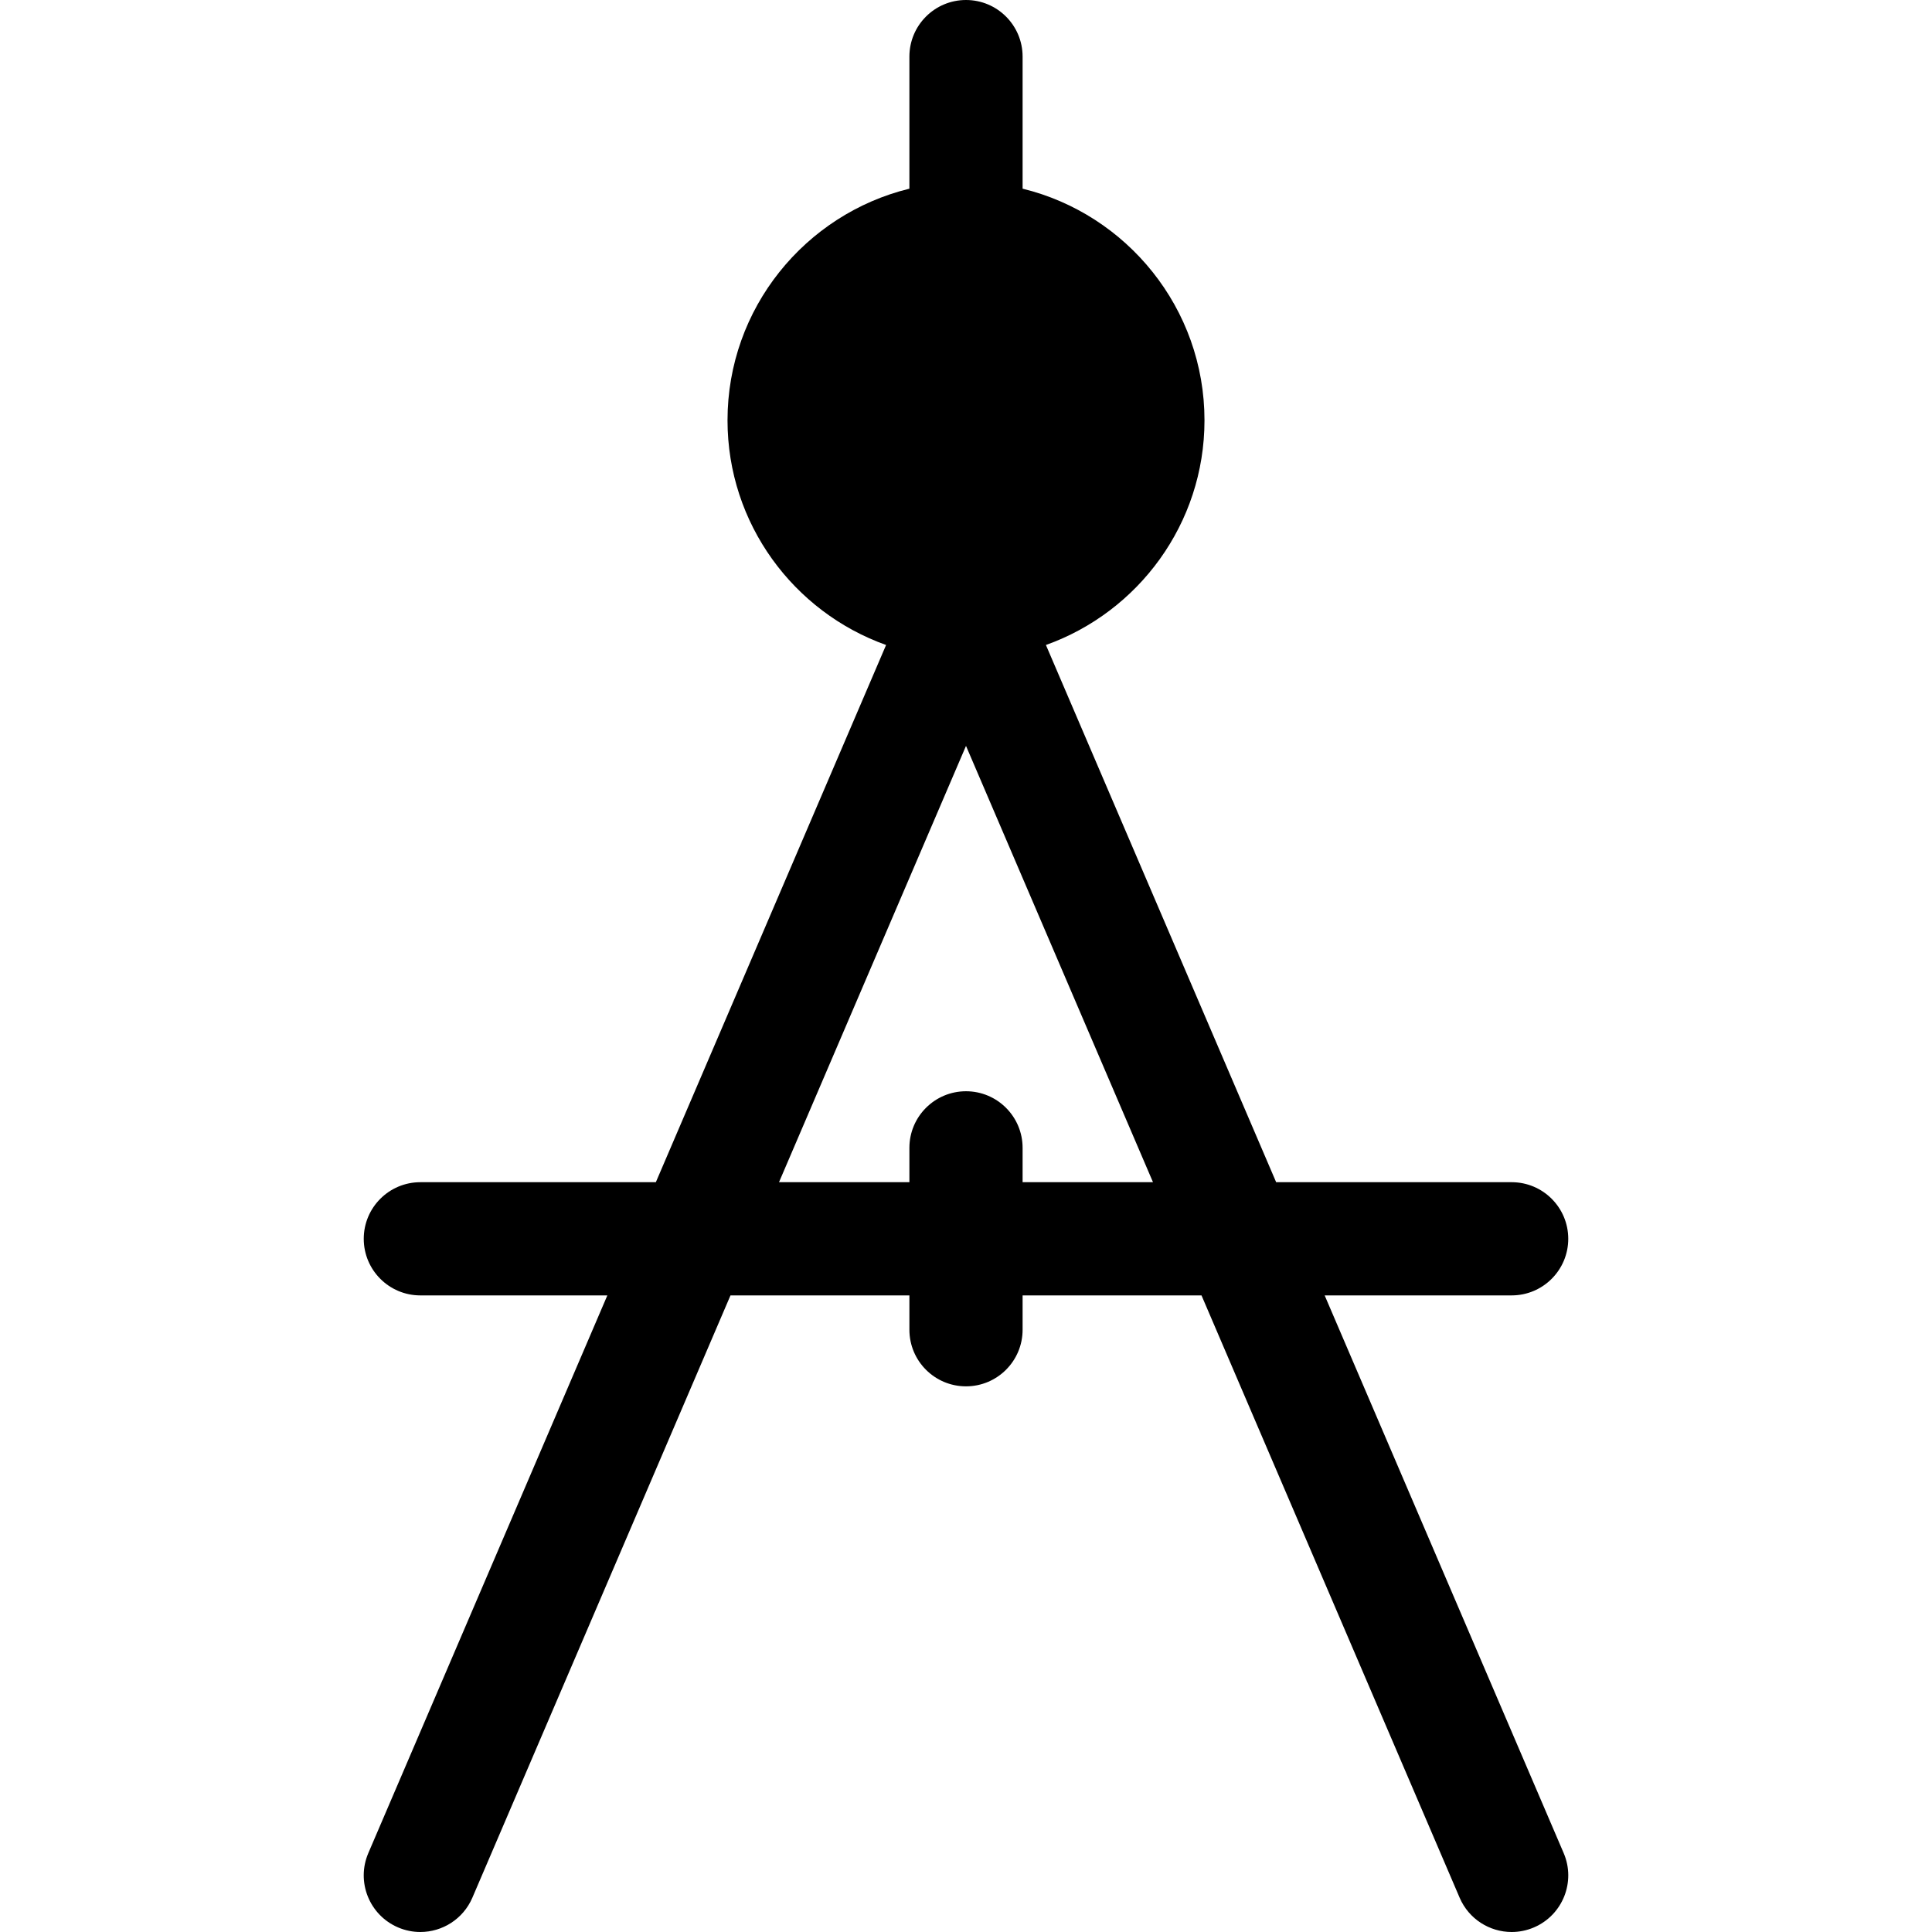 <?xml version="1.0" encoding="iso-8859-1"?>
<!-- Generator: Adobe Illustrator 19.0.0, SVG Export Plug-In . SVG Version: 6.00 Build 0)  -->
<svg xmlns="http://www.w3.org/2000/svg" xmlns:xlink="http://www.w3.org/1999/xlink" version="1.1" id="Capa_1" x="0px" y="0px" viewBox="0 0 512 512" style="enable-background:new 0 0 512 512;" xml:space="preserve">
<g>
	<g>
		<path d="M414.39,491.088l-63.341-147.794h49.554c8.284,0,15-6.717,15-15c0-8.285-6.716-15-15-15h-62.411l-61.013-142.366    c24.463-8.729,42.022-32.117,42.022-59.54c0-29.681-20.571-54.634-48.201-61.388V15c0-8.284-6.716-15-15-15s-15,6.716-15,15    v35.002c-27.63,6.754-48.201,31.707-48.201,61.388c0,27.423,17.56,50.812,42.023,59.54l-61.015,142.366h-62.41    c-8.284,0-15,6.715-15,15c0,8.283,6.716,15,15,15h49.555L97.61,491.088c-3.264,7.614,0.264,16.433,7.879,19.695    c1.926,0.826,3.93,1.217,5.9,1.217c5.82,0,11.357-3.407,13.795-9.095l68.405-159.611H241v9.1c0,8.285,6.716,15,15,15    s15-6.715,15-15v-9.1h47.411l68.404,159.611c2.438,5.688,7.975,9.095,13.794,9.095c1.972,0,3.975-0.391,5.902-1.217    C414.126,507.521,417.654,498.702,414.39,491.088z M271,313.295v-9.102c0-8.283-6.716-15-15-15s-15,6.717-15,15v9.102h-34.555    L256,197.668l49.554,115.626H271z"/>
	</g>
</g>
<g>
</g>
<g>
</g>
<g>
</g>
<g>
</g>
<g>
</g>
<g>
</g>
<g>
</g>
<g>
</g>
<g>
</g>
<g>
</g>
<g>
</g>
<g>
</g>
<g>
</g>
<g>
</g>
<g>
</g>
</svg>
